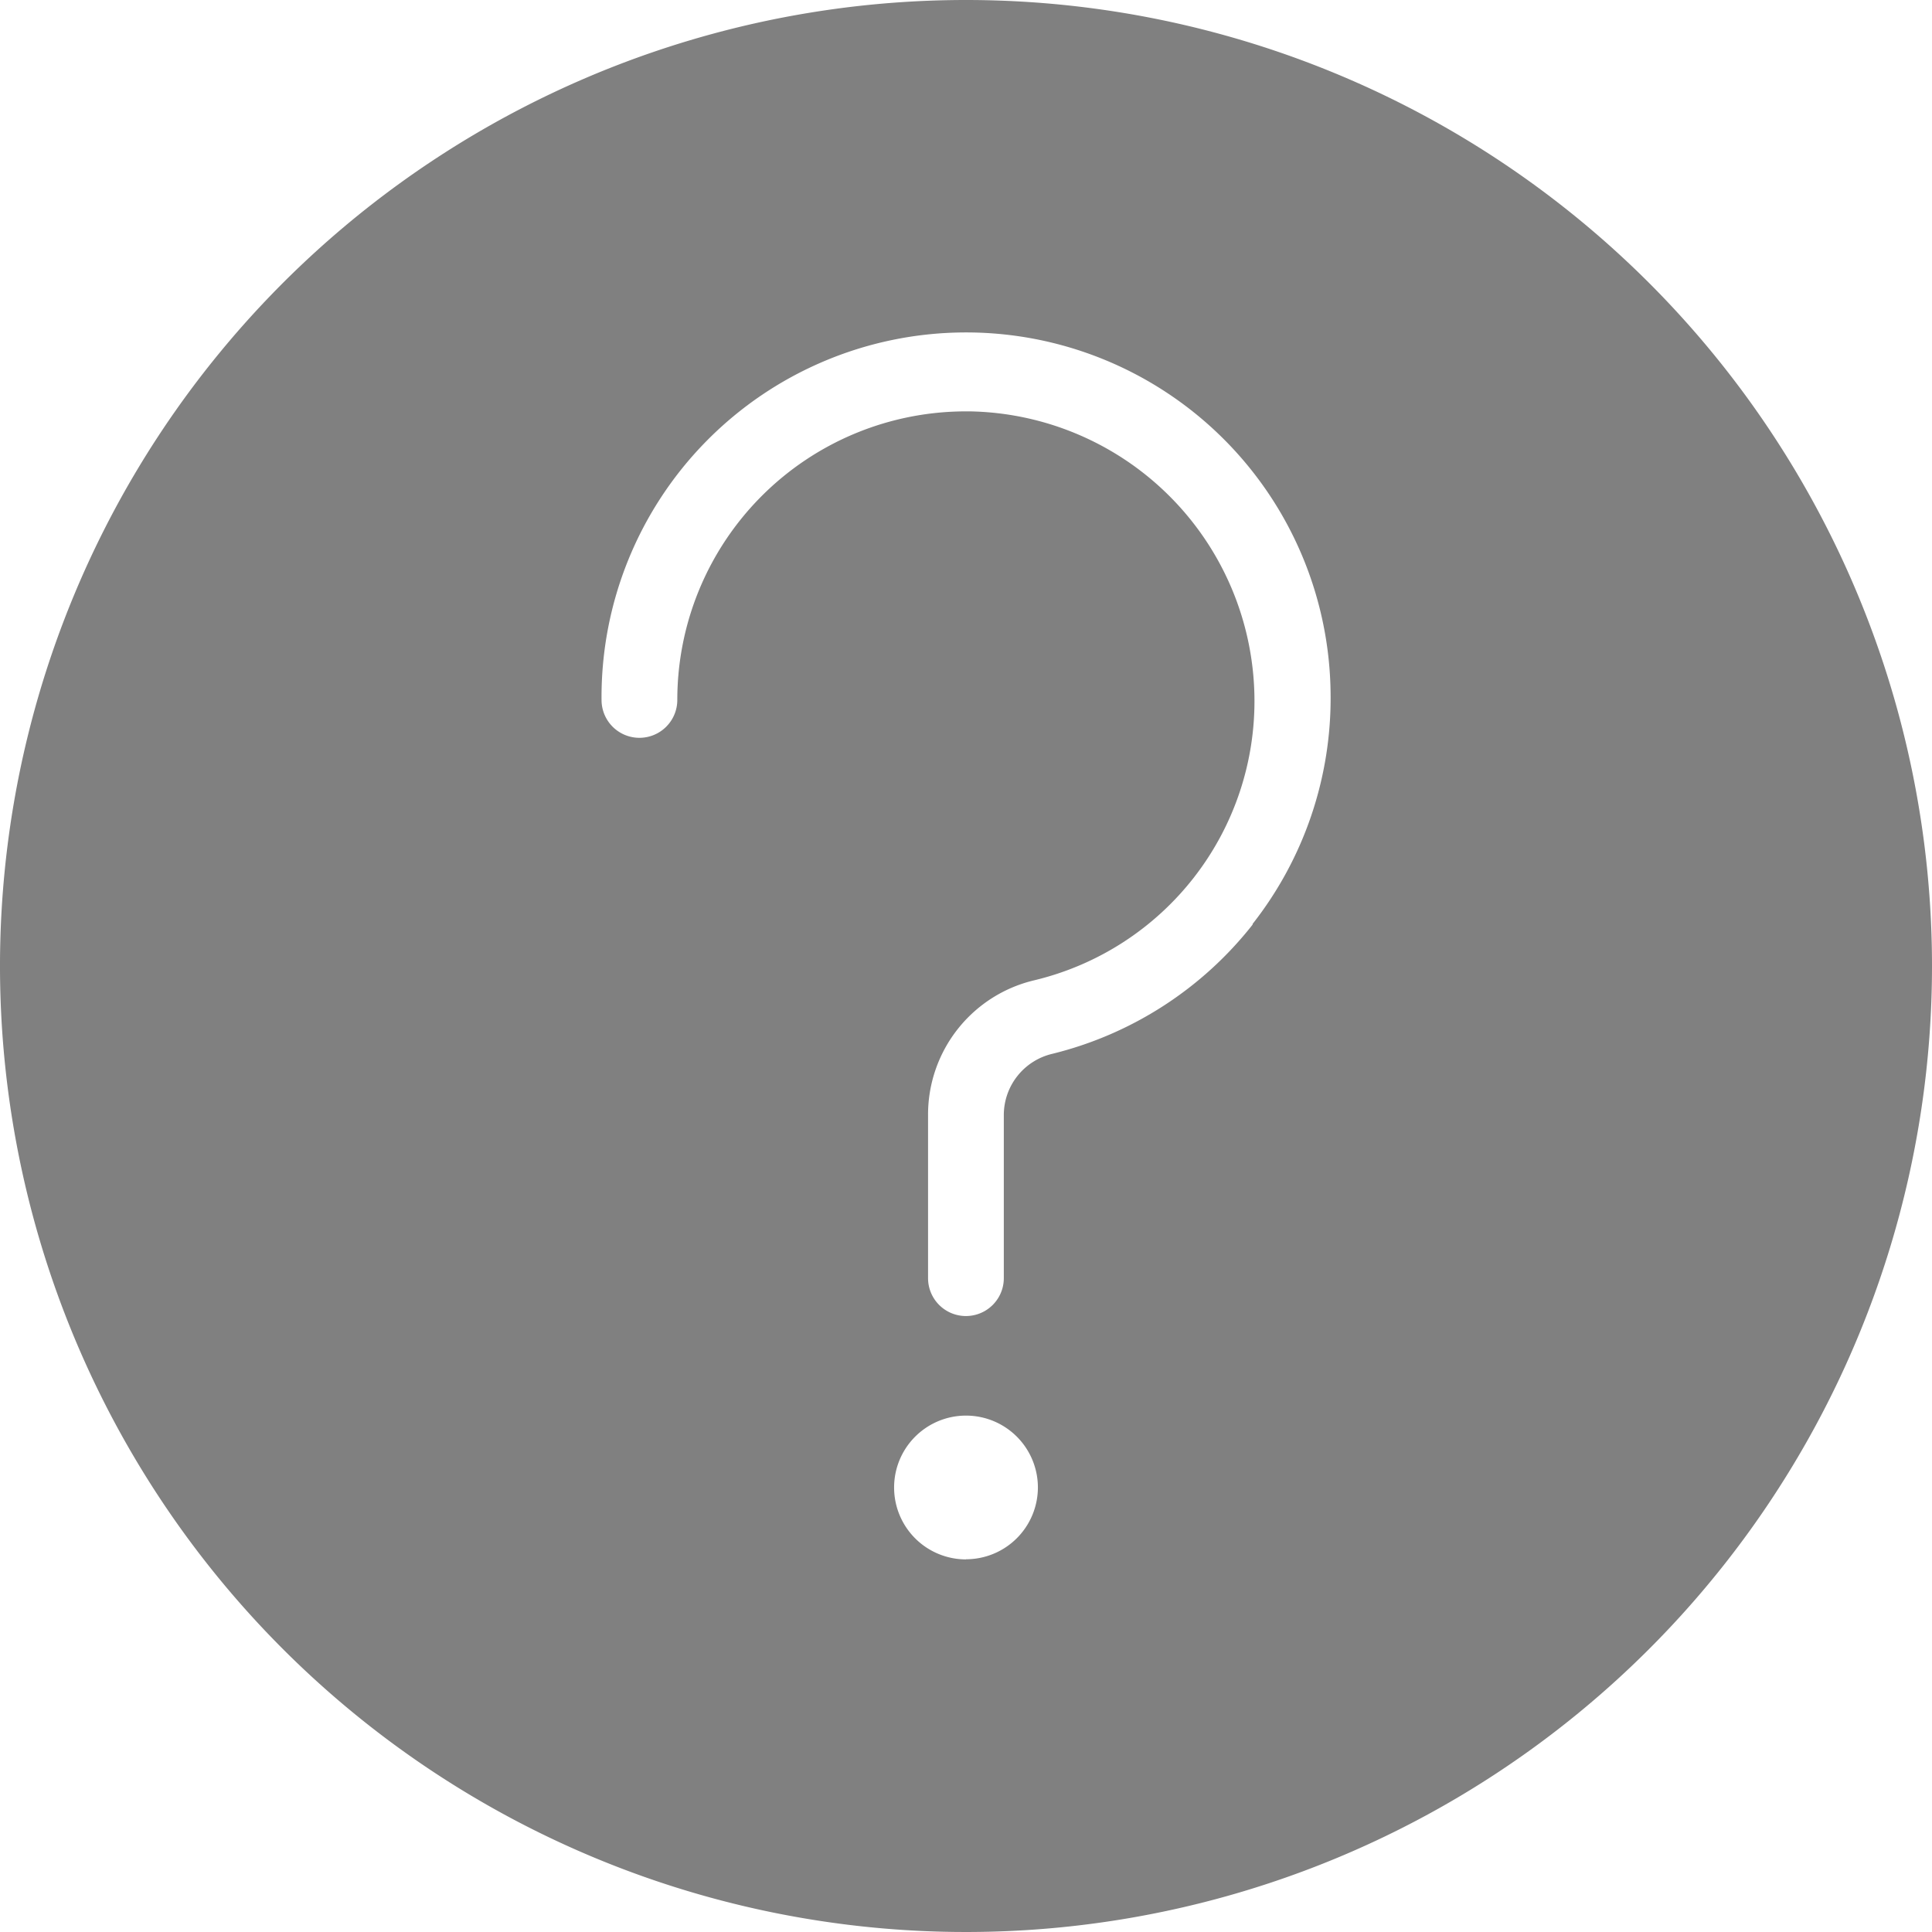 <svg xmlns="http://www.w3.org/2000/svg" viewBox="0 0 14 14">
    <path fill="gray" d="M52.358 162.861a7 7 0 1 0 7 7 7 7 0 0 0-7-7zm0 11.3a.521.521 0 1 1 .521-.521.521.521 0 0 1-.521.52zm2.077-4.6a2.652 2.652 0 0 1-1.45.936.456.456 0 0 0-.353.441v1.185a.274.274 0 1 1-.549 0v-1.185a1 1 0 0 1 .772-.974 2.08 2.08 0 0 0 1.593-2.061 2.1 2.1 0 0 0-2.061-2.061h-.03a2.091 2.091 0 0 0-2.091 2.091.274.274 0 1 1-.549 0A2.64 2.64 0 0 1 55 167.89a2.648 2.648 0 0 1-.565 1.666z" transform="translate(-45.358 -162.861)"/>
</svg>
